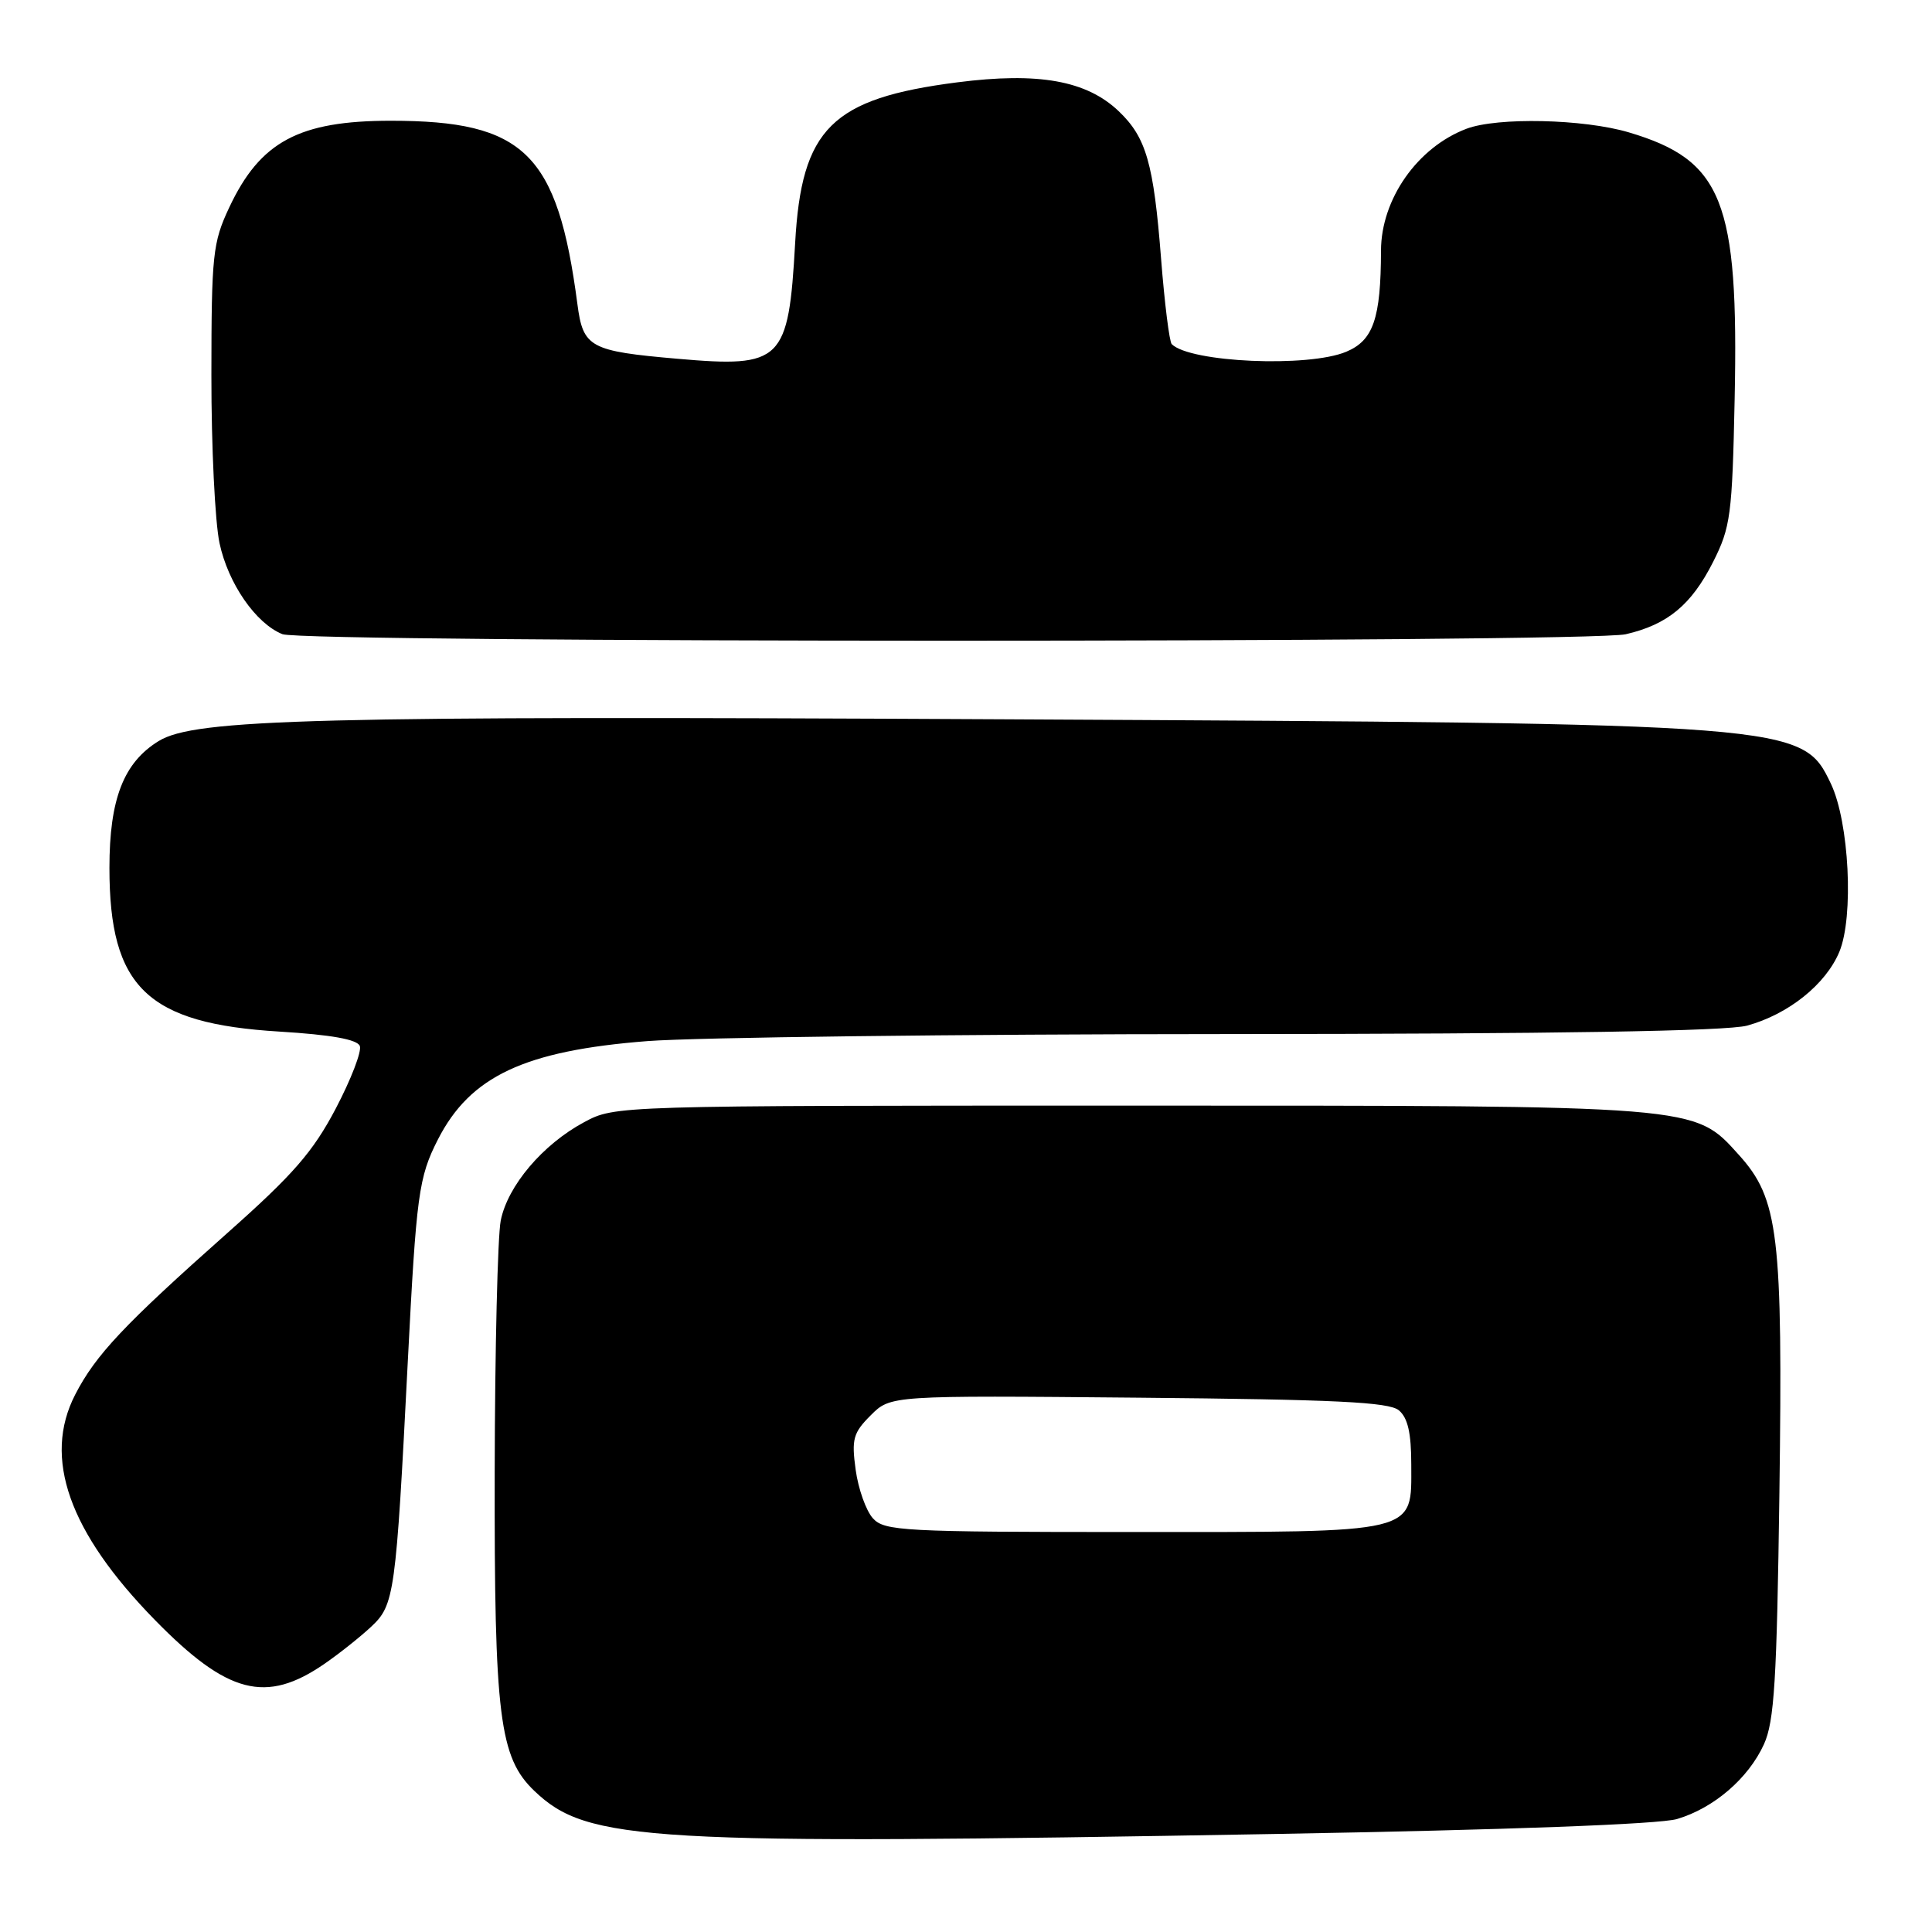 <?xml version="1.0" encoding="UTF-8" standalone="no"?>
<!DOCTYPE svg PUBLIC "-//W3C//DTD SVG 1.1//EN" "http://www.w3.org/Graphics/SVG/1.1/DTD/svg11.dtd" >
<svg xmlns="http://www.w3.org/2000/svg" xmlns:xlink="http://www.w3.org/1999/xlink" version="1.1" viewBox="0 0 256 256">
 <g >
 <path fill="currentColor"
d=" M 169.00 243.01 C 199.73 242.47 219.91 241.72 222.22 241.03 C 227.10 239.58 231.67 235.64 233.73 231.13 C 235.11 228.09 235.44 222.69 235.78 197.83 C 236.24 163.56 235.68 158.86 230.41 153.03 C 224.43 146.41 225.50 146.50 149.50 146.50 C 81.50 146.50 81.50 146.50 77.41 148.69 C 71.92 151.63 67.27 157.12 66.35 161.73 C 65.94 163.80 65.58 178.78 65.55 195.00 C 65.49 227.48 66.17 232.88 70.82 237.32 C 77.86 244.03 85.53 244.48 169.00 243.01 Z  M 43.00 220.46 C 44.92 219.14 47.70 216.93 49.17 215.56 C 52.27 212.67 52.46 211.31 54.03 180.50 C 55.17 158.24 55.47 156.01 58.02 151.00 C 62.30 142.60 69.50 139.22 85.80 137.95 C 92.24 137.46 126.75 137.03 162.50 137.02 C 206.31 137.00 228.80 136.63 231.50 135.90 C 236.97 134.40 241.91 130.45 243.72 126.13 C 245.66 121.48 245.03 108.94 242.60 103.84 C 238.81 95.89 238.26 95.85 132.98 95.31 C 41.74 94.84 25.83 95.25 21.03 98.19 C 16.38 101.04 14.50 105.88 14.50 115.00 C 14.50 130.82 19.49 135.63 37.02 136.69 C 43.90 137.11 47.34 137.73 47.68 138.60 C 47.95 139.31 46.51 143.04 44.49 146.89 C 41.47 152.63 38.86 155.63 30.15 163.36 C 16.42 175.55 12.67 179.53 9.96 184.80 C 5.65 193.18 9.13 203.01 20.52 214.65 C 30.15 224.49 35.25 225.81 43.00 220.46 Z  M 215.42 84.04 C 220.97 82.76 224.12 80.15 227.00 74.45 C 229.31 69.87 229.53 68.25 229.85 52.88 C 230.40 26.63 228.26 21.23 215.83 17.54 C 209.84 15.76 198.43 15.51 194.32 17.06 C 187.82 19.52 183.01 26.38 182.99 33.20 C 182.97 42.21 181.97 45.11 178.38 46.61 C 173.35 48.72 157.69 48.03 155.26 45.60 C 154.95 45.28 154.31 40.19 153.85 34.29 C 152.86 21.61 151.88 18.21 148.23 14.73 C 143.96 10.67 137.61 9.53 126.85 10.91 C 110.19 13.05 106.20 17.00 105.36 32.22 C 104.48 47.90 103.62 48.75 89.79 47.54 C 78.15 46.53 77.26 46.04 76.51 40.30 C 73.88 20.31 69.49 16.00 51.79 16.00 C 39.62 16.00 34.47 18.76 30.37 27.50 C 28.19 32.14 28.02 33.75 28.01 49.70 C 28.00 59.16 28.49 69.19 29.09 71.98 C 30.23 77.31 33.89 82.61 37.42 84.03 C 40.26 85.18 210.48 85.19 215.42 84.04 Z  M 115.66 201.18 C 114.75 200.17 113.73 197.29 113.38 194.76 C 112.82 190.68 113.05 189.86 115.38 187.53 C 118.01 184.90 118.01 184.90 150.85 185.20 C 176.88 185.44 184.04 185.78 185.35 186.87 C 186.54 187.86 187.00 189.87 187.00 194.07 C 187.00 203.31 188.30 203.00 149.93 203.00 C 119.64 203.00 117.19 202.87 115.66 201.18 Z "/>
</g>
</svg>